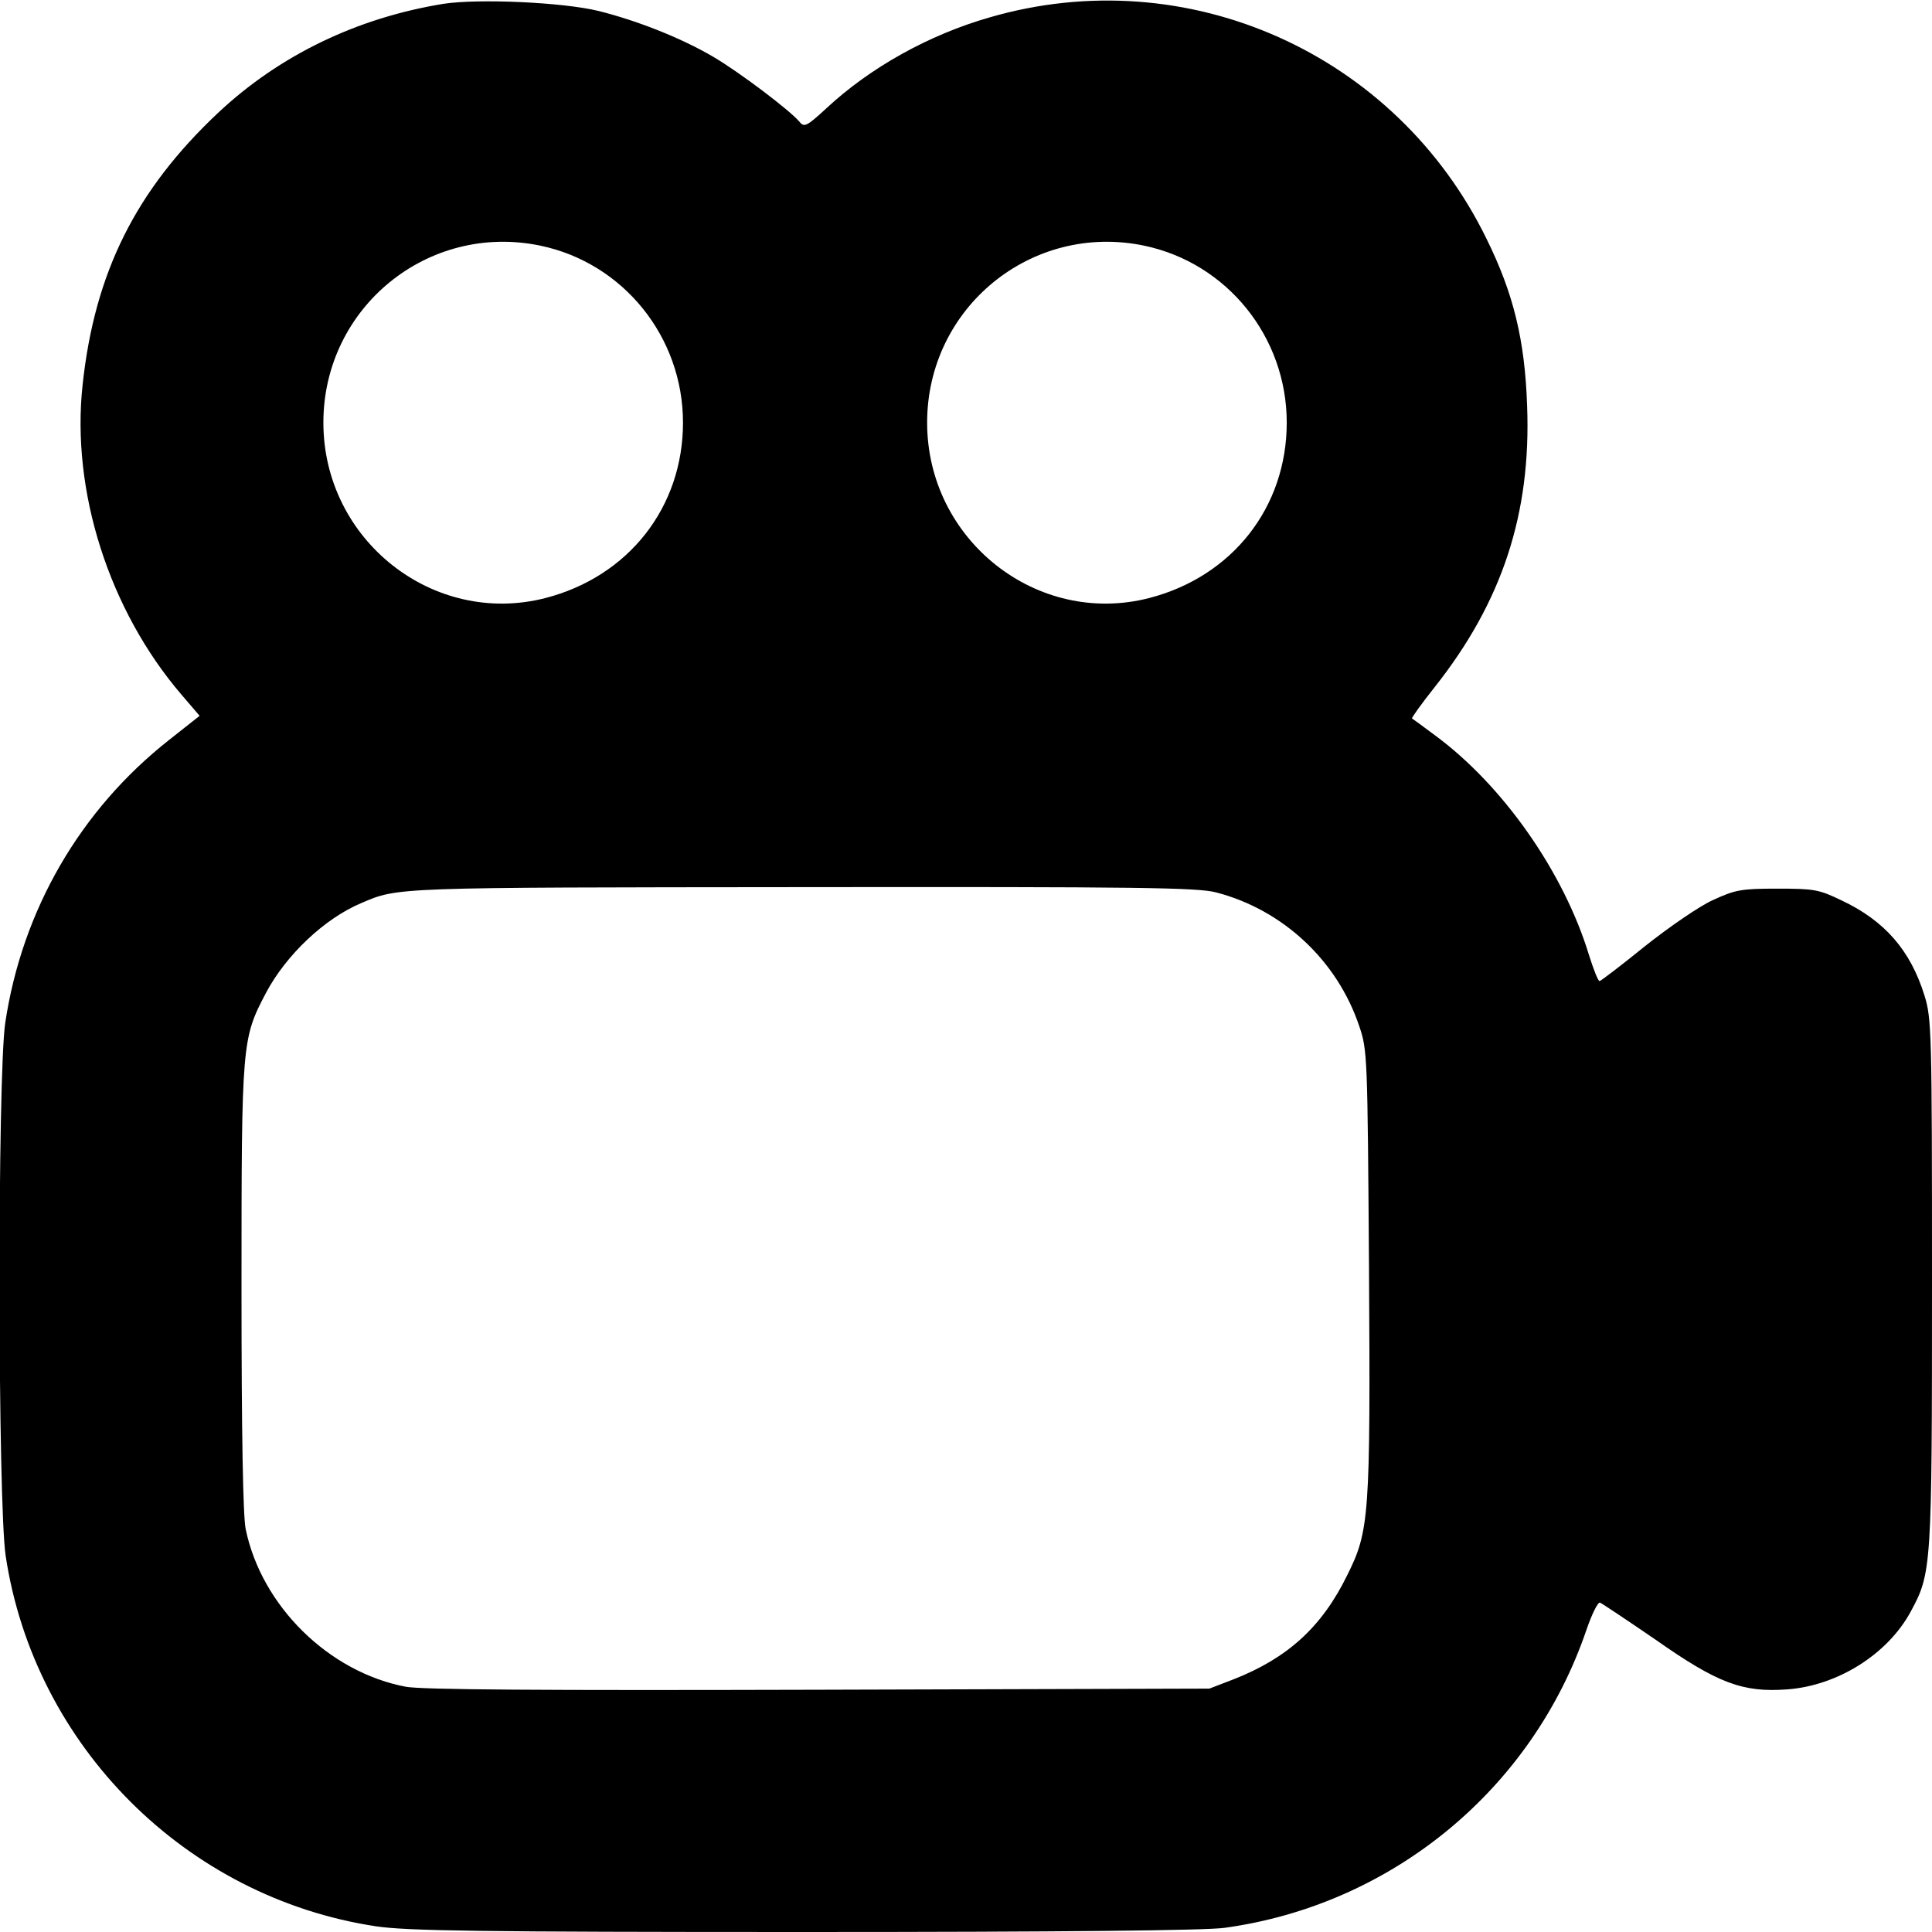 <?xml version="1.0" standalone="no"?>
<!DOCTYPE svg PUBLIC "-//W3C//DTD SVG 20010904//EN"
 "http://www.w3.org/TR/2001/REC-SVG-20010904/DTD/svg10.dtd">
<svg version="1.0" xmlns="http://www.w3.org/2000/svg"
 width="50px" height="50px" viewBox="0 0 512 512"
 preserveAspectRatio="xMidYMid meet">

<g transform="translate(0,512) scale(0.1,-0.1)"
fill="#000000" stroke="none">
<path d="M1176 5110 c-229 -37 -435 -136 -598 -289 -218 -205 -327 -423 -359
-720 -31 -282 70 -598 262 -822 l48 -56 -81 -64 c-235 -185 -389 -450 -434
-749 -21 -140 -20 -1272 1 -1413 76 -504 478 -906 982 -982 82 -12 271 -15
1135 -15 681 0 1063 4 1113 11 444 61 815 367 959 789 14 41 30 74 36 73 5 -2
71 -46 147 -98 165 -116 232 -141 350 -132 133 10 265 93 326 205 56 103 57
115 57 873 0 666 -1 700 -20 761 -37 119 -105 198 -220 252 -60 29 -73 31
-170 31 -96 0 -111 -3 -170 -30 -36 -16 -117 -72 -180 -122 -63 -51 -118 -93
-121 -93 -4 0 -16 31 -28 69 -67 220 -228 450 -409 583 -31 23 -58 43 -60 44
-2 1 25 39 60 83 179 226 256 460 245 746 -6 174 -36 297 -107 441 -240 493
-794 740 -1317 588 -161 -46 -317 -133 -433 -241 -52 -48 -59 -51 -71 -36 -26
31 -160 132 -228 172 -85 50 -201 96 -305 122 -94 23 -317 33 -410 19z m256
-641 c220 -46 378 -242 378 -469 0 -224 -144 -408 -365 -465 -297 -76 -588
154 -588 465 0 305 277 531 575 469z m1600 0 c220 -46 378 -242 378 -469 0
-224 -144 -408 -365 -465 -297 -76 -588 154 -588 465 0 305 277 531 575 469z
m191 -1714 c177 -46 321 -181 379 -354 22 -64 22 -80 26 -641 4 -660 1 -697
-58 -815 -67 -137 -158 -219 -300 -275 l-65 -25 -1035 -3 c-739 -2 -1052 0
-1095 8 -204 39 -382 214 -424 418 -7 35 -11 252 -11 640 0 652 1 659 65 781
53 100 155 197 253 238 98 42 86 41 1167 42 892 1 1049 -1 1098 -14z"/>
</g>
</svg>
